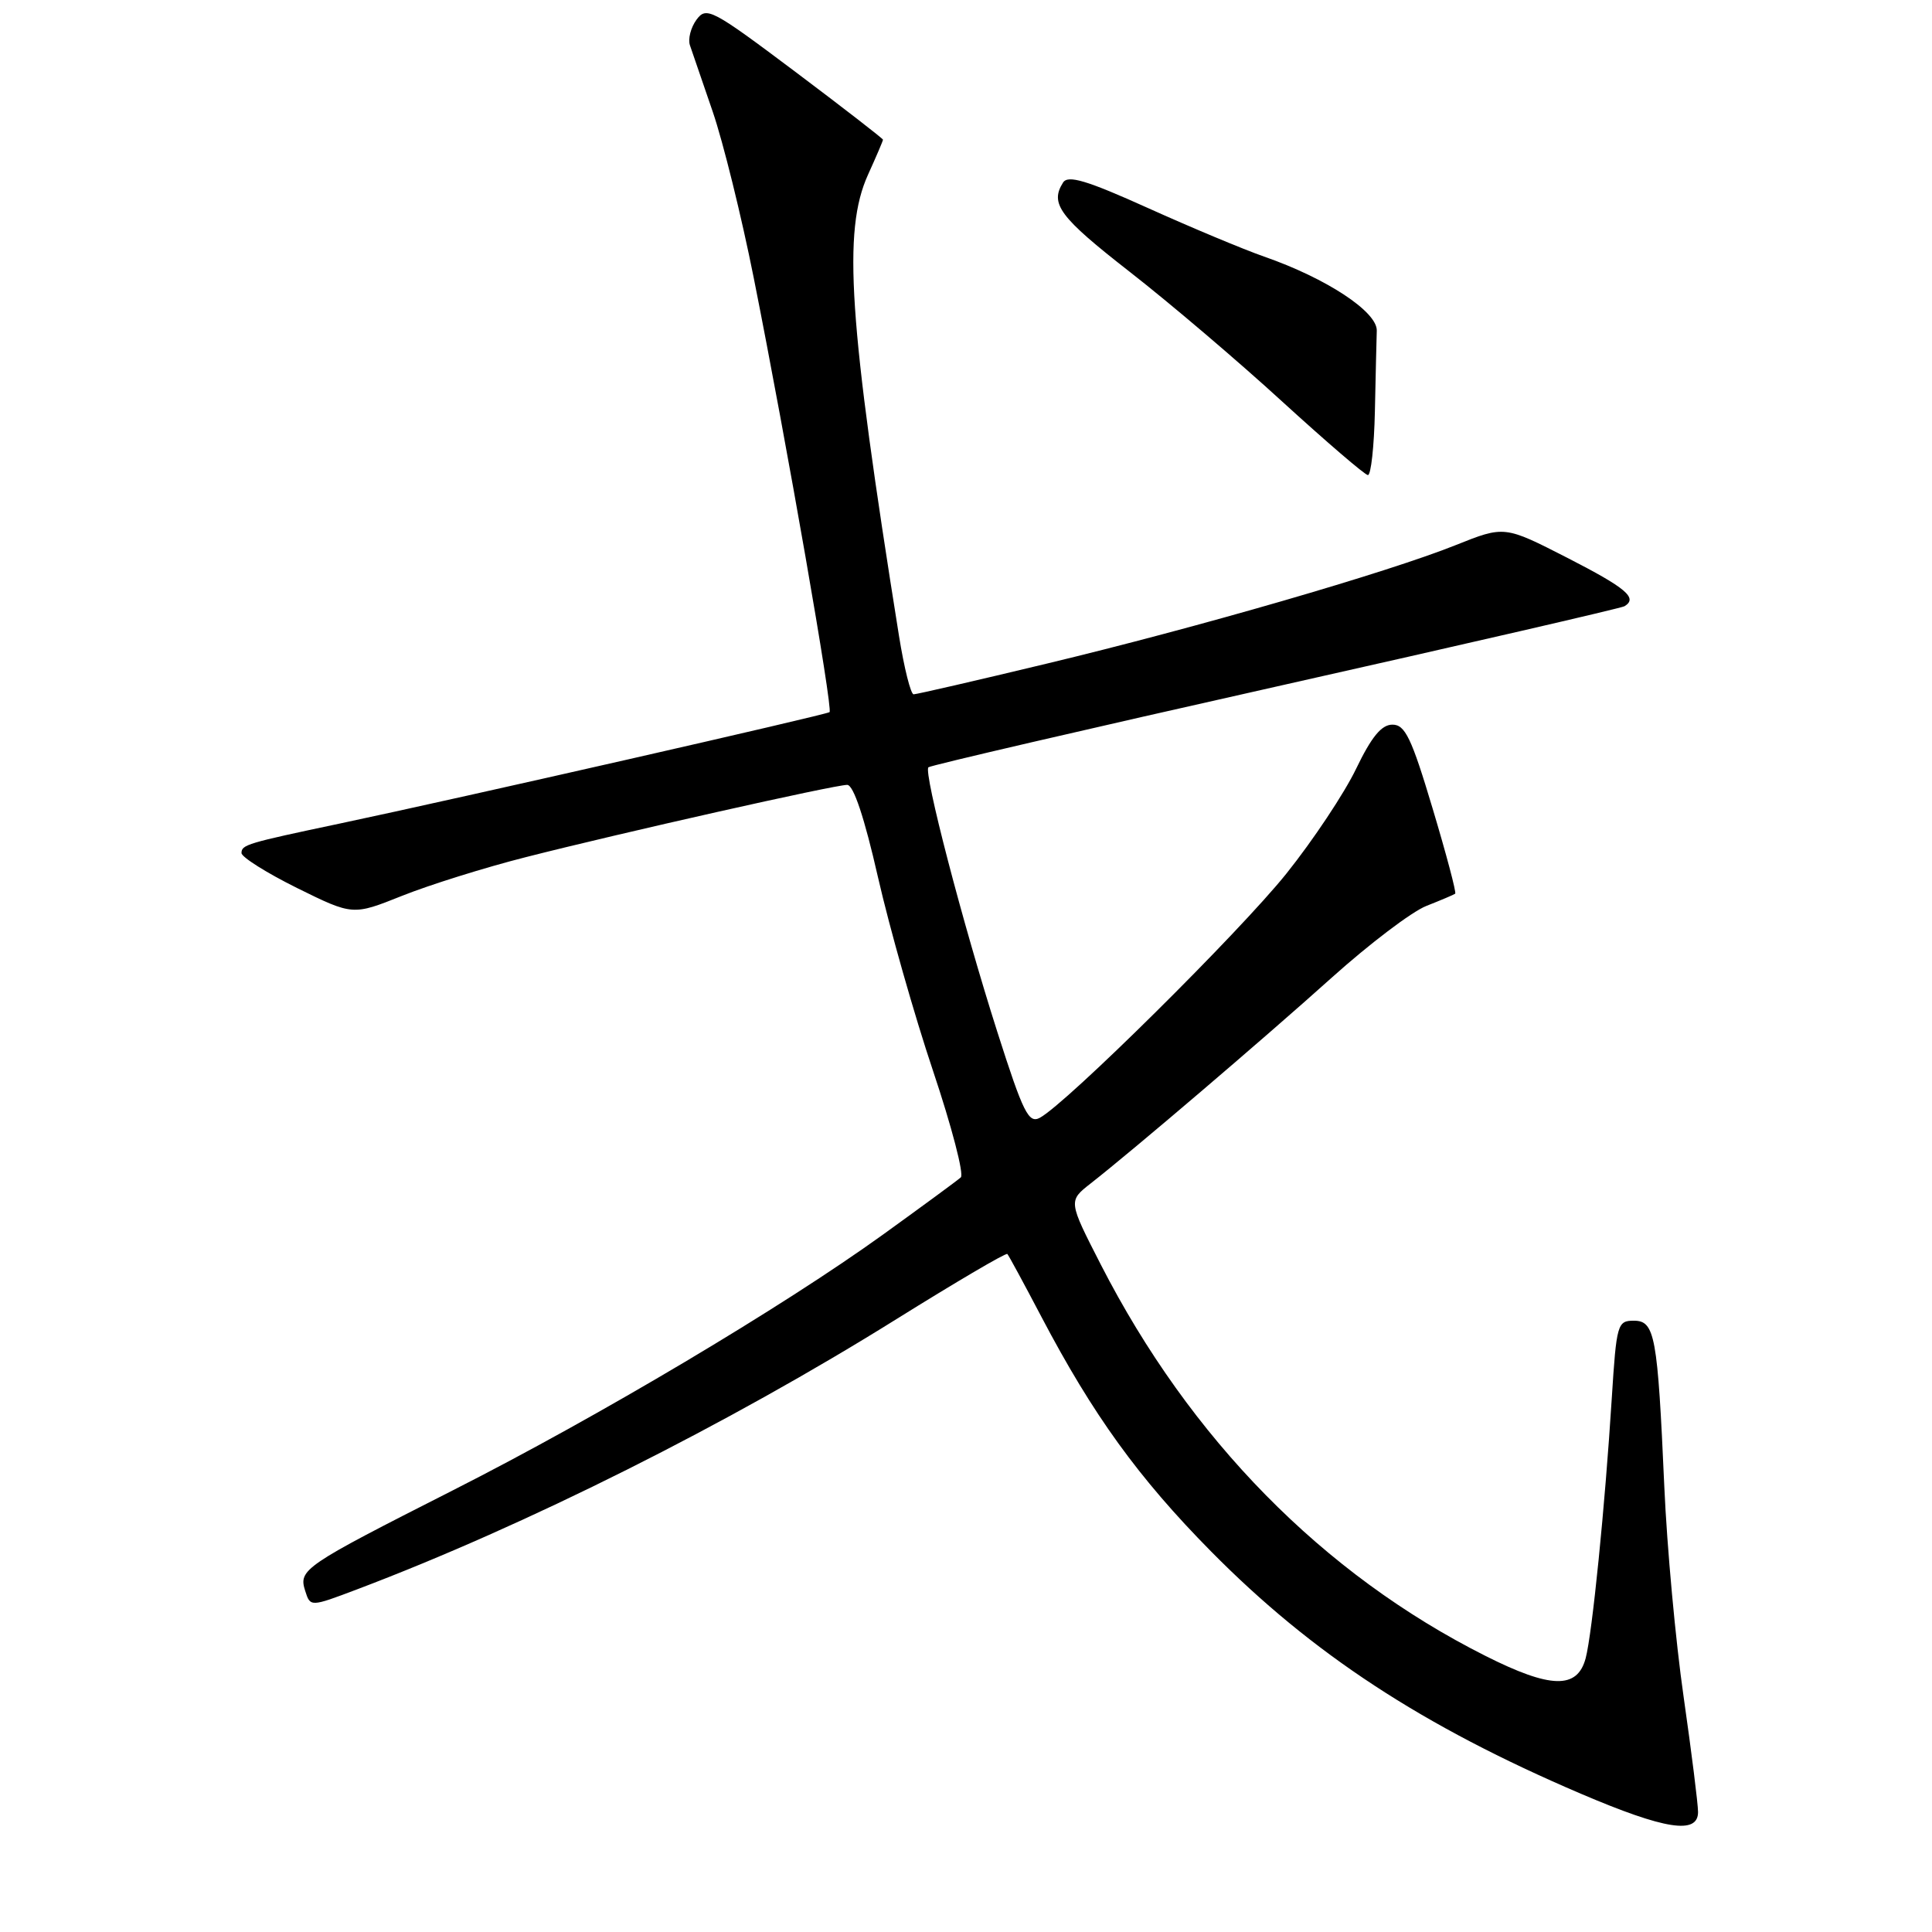 <?xml version="1.0" encoding="UTF-8" standalone="no"?>
<!DOCTYPE svg PUBLIC "-//W3C//DTD SVG 1.1//EN" "http://www.w3.org/Graphics/SVG/1.1/DTD/svg11.dtd" >
<svg xmlns="http://www.w3.org/2000/svg" xmlns:xlink="http://www.w3.org/1999/xlink" version="1.1" viewBox="0 0 256 256">
 <g >
 <path fill="currentColor"
d=" M 225.00 240.10 C 225.00 239.05 224.14 232.19 223.09 224.85 C 222.03 217.51 220.88 204.97 220.53 197.00 C 219.64 176.94 219.29 175.00 216.48 175.00 C 214.32 175.00 214.19 175.46 213.57 185.25 C 212.67 199.63 210.98 216.42 210.11 219.72 C 209.01 223.85 205.48 223.77 196.84 219.42 C 175.29 208.58 157.70 190.68 145.86 167.56 C 141.55 159.14 141.55 159.14 144.51 156.82 C 150.16 152.40 167.54 137.56 176.50 129.51 C 181.45 125.07 187.07 120.80 189.00 120.04 C 190.93 119.28 192.65 118.55 192.82 118.42 C 193.00 118.29 191.65 113.20 189.82 107.10 C 187.03 97.77 186.18 96.01 184.50 96.02 C 183.05 96.02 181.73 97.64 179.69 101.87 C 178.15 105.08 173.99 111.34 170.45 115.76 C 164.27 123.48 141.34 146.19 137.79 148.11 C 136.30 148.91 135.58 147.47 132.16 136.76 C 127.57 122.38 122.34 102.31 123.02 101.67 C 123.29 101.42 143.97 96.62 169.00 91.00 C 194.03 85.38 214.84 80.58 215.25 80.33 C 217.06 79.24 215.49 77.92 207.67 73.91 C 199.34 69.65 199.34 69.65 192.89 72.23 C 183.88 75.84 158.62 83.16 138.63 87.95 C 129.36 90.18 121.45 92.00 121.06 92.00 C 120.68 92.00 119.80 88.51 119.12 84.25 C 112.43 42.44 111.64 30.60 115.02 23.14 C 116.11 20.74 117.00 18.66 117.00 18.51 C 117.00 18.37 111.75 14.30 105.34 9.48 C 94.32 1.21 93.60 0.83 92.29 2.61 C 91.53 3.65 91.14 5.17 91.42 6.00 C 91.70 6.83 93.06 10.79 94.44 14.80 C 95.82 18.82 98.26 28.72 99.87 36.80 C 104.28 58.95 110.39 93.95 109.92 94.36 C 109.50 94.71 60.89 105.77 45.00 109.13 C 32.73 111.72 32.00 111.93 32.00 113.03 C 32.00 113.57 35.32 115.66 39.37 117.67 C 46.75 121.31 46.75 121.31 53.28 118.70 C 56.88 117.26 64.25 114.95 69.66 113.58 C 82.42 110.33 110.59 104.00 112.26 104.00 C 113.09 104.00 114.54 108.33 116.34 116.25 C 117.88 122.99 121.16 134.53 123.63 141.89 C 126.10 149.25 127.76 155.61 127.31 156.01 C 126.86 156.42 122.22 159.82 117.00 163.59 C 103.57 173.26 79.31 187.69 60.00 197.48 C 40.17 207.54 39.54 207.97 40.44 210.80 C 41.12 212.94 41.12 212.94 47.31 210.60 C 69.65 202.15 96.52 188.69 118.83 174.76 C 126.71 169.85 133.30 165.97 133.48 166.16 C 133.66 166.35 135.69 170.10 138.00 174.50 C 144.80 187.45 150.86 195.84 160.47 205.57 C 173.87 219.14 188.46 228.70 209.50 237.69 C 220.63 242.44 225.00 243.12 225.00 240.10 Z  M 182.18 54.50 C 182.28 49.83 182.39 45.02 182.43 43.82 C 182.51 41.32 175.78 36.88 167.50 34.00 C 164.75 33.04 157.82 30.14 152.10 27.56 C 143.99 23.90 141.51 23.16 140.86 24.19 C 139.08 27.00 140.39 28.76 149.67 36.00 C 154.96 40.12 164.06 47.86 169.89 53.20 C 175.73 58.53 180.84 62.92 181.25 62.95 C 181.66 62.98 182.08 59.17 182.18 54.50 Z "/>
</g>
</svg>
